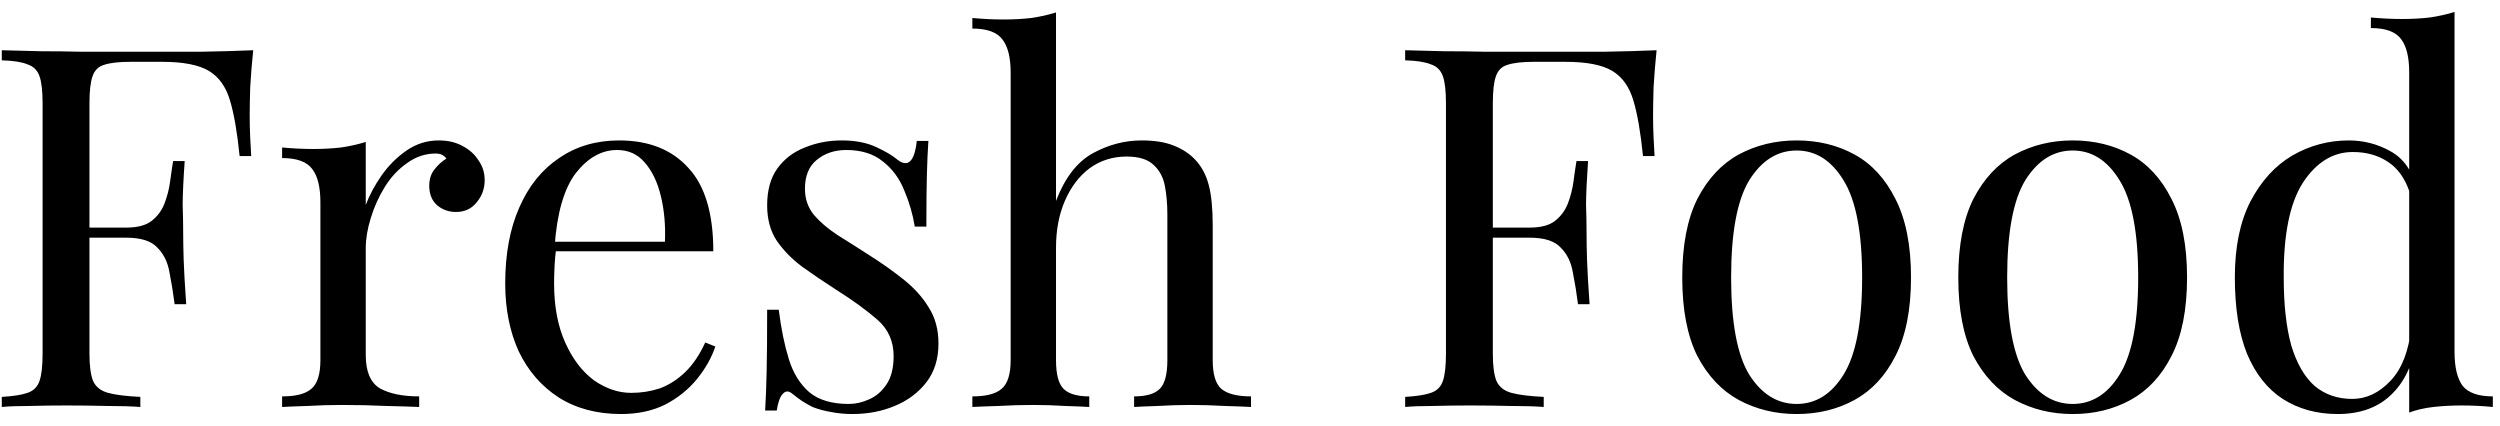 <svg width="129" height="22" viewBox="0 0 129 22" fill="none" xmlns="http://www.w3.org/2000/svg">
<path d="M13.066 2.592C12.997 3.251 12.945 3.892 12.91 4.516C12.893 5.123 12.884 5.591 12.884 5.92C12.884 6.336 12.893 6.726 12.91 7.09C12.927 7.454 12.945 7.775 12.962 8.052H12.364C12.243 6.839 12.078 5.885 11.87 5.192C11.662 4.481 11.298 3.97 10.778 3.658C10.258 3.346 9.452 3.19 8.36 3.19H6.722C6.133 3.19 5.682 3.242 5.37 3.346C5.075 3.433 4.876 3.632 4.772 3.944C4.668 4.239 4.616 4.707 4.616 5.348V18.244C4.616 18.868 4.677 19.336 4.798 19.648C4.937 19.96 5.197 20.168 5.578 20.272C5.959 20.376 6.514 20.445 7.242 20.48V21C6.791 20.965 6.219 20.948 5.526 20.948C4.833 20.931 4.131 20.922 3.42 20.922C2.744 20.922 2.111 20.931 1.522 20.948C0.933 20.948 0.456 20.965 0.092 21V20.48C0.681 20.445 1.123 20.376 1.418 20.272C1.73 20.168 1.938 19.96 2.042 19.648C2.146 19.336 2.198 18.868 2.198 18.244V5.348C2.198 4.707 2.146 4.239 2.042 3.944C1.938 3.632 1.73 3.424 1.418 3.32C1.123 3.199 0.681 3.129 0.092 3.112V2.592C0.733 2.609 1.409 2.627 2.12 2.644C2.831 2.644 3.533 2.653 4.226 2.67C4.919 2.67 5.561 2.67 6.15 2.67C6.757 2.67 7.251 2.67 7.632 2.67C8.429 2.67 9.331 2.67 10.336 2.67C11.359 2.653 12.269 2.627 13.066 2.592ZM9.036 11.744C9.036 11.744 9.036 11.831 9.036 12.004C9.036 12.177 9.036 12.264 9.036 12.264H3.836C3.836 12.264 3.836 12.177 3.836 12.004C3.836 11.831 3.836 11.744 3.836 11.744H9.036ZM9.53 8.312C9.461 9.3 9.426 10.054 9.426 10.574C9.443 11.094 9.452 11.571 9.452 12.004C9.452 12.437 9.461 12.914 9.478 13.434C9.495 13.954 9.539 14.708 9.608 15.696H9.01C8.941 15.141 8.854 14.604 8.75 14.084C8.663 13.547 8.455 13.113 8.126 12.784C7.814 12.437 7.277 12.264 6.514 12.264V11.744C7.086 11.744 7.519 11.631 7.814 11.406C8.126 11.163 8.351 10.86 8.49 10.496C8.629 10.132 8.724 9.759 8.776 9.378C8.828 8.979 8.88 8.624 8.932 8.312H9.53ZM22.643 7.246C23.111 7.246 23.518 7.341 23.865 7.532C24.229 7.723 24.506 7.974 24.697 8.286C24.905 8.581 25.009 8.919 25.009 9.3C25.009 9.733 24.87 10.115 24.593 10.444C24.333 10.773 23.977 10.938 23.527 10.938C23.163 10.938 22.842 10.825 22.565 10.6C22.287 10.357 22.149 10.019 22.149 9.586C22.149 9.257 22.235 8.979 22.409 8.754C22.599 8.511 22.807 8.321 23.033 8.182C22.911 8.009 22.729 7.922 22.487 7.922C21.949 7.922 21.455 8.087 21.005 8.416C20.554 8.728 20.173 9.135 19.861 9.638C19.549 10.141 19.306 10.678 19.133 11.25C18.959 11.805 18.873 12.325 18.873 12.81V18.322C18.873 19.171 19.115 19.743 19.601 20.038C20.103 20.315 20.779 20.454 21.629 20.454V21C21.23 20.983 20.667 20.965 19.939 20.948C19.211 20.913 18.439 20.896 17.625 20.896C17.035 20.896 16.446 20.913 15.857 20.948C15.285 20.965 14.851 20.983 14.557 21V20.454C15.267 20.454 15.77 20.324 16.065 20.064C16.377 19.804 16.533 19.31 16.533 18.582V10.444C16.533 9.664 16.394 9.092 16.117 8.728C15.839 8.347 15.319 8.156 14.557 8.156V7.61C15.111 7.662 15.649 7.688 16.169 7.688C16.671 7.688 17.148 7.662 17.599 7.61C18.067 7.541 18.491 7.445 18.873 7.324V10.574C19.063 10.071 19.332 9.569 19.679 9.066C20.043 8.546 20.476 8.113 20.979 7.766C21.481 7.419 22.036 7.246 22.643 7.246ZM31.945 7.246C33.47 7.246 34.658 7.714 35.507 8.65C36.374 9.569 36.807 11.007 36.807 12.966H27.629L27.603 12.472H34.311C34.346 11.623 34.276 10.843 34.103 10.132C33.93 9.404 33.652 8.823 33.271 8.39C32.907 7.957 32.43 7.74 31.841 7.74C31.044 7.74 30.333 8.139 29.709 8.936C29.102 9.733 28.738 10.999 28.617 12.732L28.695 12.836C28.66 13.096 28.634 13.382 28.617 13.694C28.6 14.006 28.591 14.318 28.591 14.63C28.591 15.809 28.782 16.823 29.163 17.672C29.544 18.521 30.038 19.171 30.645 19.622C31.269 20.055 31.91 20.272 32.569 20.272C33.089 20.272 33.583 20.194 34.051 20.038C34.519 19.865 34.952 19.587 35.351 19.206C35.75 18.825 36.096 18.313 36.391 17.672L36.911 17.88C36.72 18.452 36.408 19.007 35.975 19.544C35.542 20.081 34.996 20.523 34.337 20.87C33.678 21.199 32.916 21.364 32.049 21.364C30.801 21.364 29.726 21.078 28.825 20.506C27.941 19.934 27.256 19.145 26.771 18.14C26.303 17.117 26.069 15.947 26.069 14.63C26.069 13.105 26.312 11.796 26.797 10.704C27.282 9.595 27.967 8.745 28.851 8.156C29.735 7.549 30.766 7.246 31.945 7.246ZM43.433 7.246C44.127 7.246 44.716 7.359 45.201 7.584C45.687 7.809 46.042 8.017 46.267 8.208C46.839 8.676 47.186 8.364 47.307 7.272H47.905C47.871 7.757 47.845 8.338 47.827 9.014C47.81 9.673 47.801 10.565 47.801 11.692H47.203C47.099 11.051 46.917 10.427 46.657 9.82C46.415 9.213 46.051 8.719 45.565 8.338C45.08 7.939 44.447 7.74 43.667 7.74C43.061 7.74 42.549 7.913 42.133 8.26C41.735 8.589 41.535 9.083 41.535 9.742C41.535 10.262 41.691 10.713 42.003 11.094C42.315 11.458 42.723 11.805 43.225 12.134C43.728 12.446 44.274 12.793 44.863 13.174C45.522 13.59 46.12 14.015 46.657 14.448C47.195 14.881 47.619 15.358 47.931 15.878C48.261 16.398 48.425 17.013 48.425 17.724C48.425 18.521 48.217 19.189 47.801 19.726C47.385 20.263 46.839 20.671 46.163 20.948C45.505 21.225 44.777 21.364 43.979 21.364C43.598 21.364 43.234 21.329 42.887 21.26C42.558 21.208 42.237 21.121 41.925 21C41.752 20.913 41.57 20.809 41.379 20.688C41.206 20.567 41.033 20.437 40.859 20.298C40.686 20.159 40.53 20.168 40.391 20.324C40.253 20.463 40.149 20.749 40.079 21.182H39.481C39.516 20.627 39.542 19.951 39.559 19.154C39.577 18.357 39.585 17.299 39.585 15.982H40.183C40.305 16.953 40.478 17.802 40.703 18.53C40.929 19.258 41.284 19.83 41.769 20.246C42.255 20.645 42.931 20.844 43.797 20.844C44.144 20.844 44.491 20.766 44.837 20.61C45.201 20.454 45.505 20.194 45.747 19.83C45.99 19.466 46.111 18.981 46.111 18.374C46.111 17.611 45.834 16.987 45.279 16.502C44.725 16.017 44.023 15.505 43.173 14.968C42.549 14.569 41.96 14.171 41.405 13.772C40.868 13.373 40.426 12.923 40.079 12.42C39.75 11.917 39.585 11.311 39.585 10.6C39.585 9.82 39.759 9.187 40.105 8.702C40.469 8.199 40.946 7.835 41.535 7.61C42.125 7.367 42.757 7.246 43.433 7.246ZM54.49 0.642V10.366C54.941 9.187 55.565 8.373 56.362 7.922C57.177 7.471 58.026 7.246 58.91 7.246C59.569 7.246 60.115 7.333 60.548 7.506C60.999 7.679 61.372 7.922 61.666 8.234C61.996 8.581 62.23 9.014 62.368 9.534C62.507 10.054 62.576 10.756 62.576 11.64V18.582C62.576 19.31 62.724 19.804 63.018 20.064C63.33 20.324 63.842 20.454 64.552 20.454V21C64.258 20.983 63.807 20.965 63.2 20.948C62.594 20.913 62.004 20.896 61.432 20.896C60.86 20.896 60.297 20.913 59.742 20.948C59.205 20.965 58.798 20.983 58.52 21V20.454C59.144 20.454 59.586 20.324 59.846 20.064C60.106 19.804 60.236 19.31 60.236 18.582V11.068C60.236 10.531 60.193 10.037 60.106 9.586C60.02 9.135 59.82 8.771 59.508 8.494C59.214 8.217 58.754 8.078 58.13 8.078C57.42 8.078 56.787 8.277 56.232 8.676C55.695 9.075 55.27 9.629 54.958 10.34C54.646 11.051 54.49 11.865 54.49 12.784V18.582C54.49 19.31 54.62 19.804 54.88 20.064C55.14 20.324 55.582 20.454 56.206 20.454V21C55.929 20.983 55.513 20.965 54.958 20.948C54.421 20.913 53.866 20.896 53.294 20.896C52.722 20.896 52.133 20.913 51.526 20.948C50.92 20.965 50.469 20.983 50.174 21V20.454C50.885 20.454 51.388 20.324 51.682 20.064C51.994 19.804 52.15 19.31 52.15 18.582V3.762C52.15 2.982 52.012 2.41 51.734 2.046C51.457 1.665 50.937 1.474 50.174 1.474V0.928C50.729 0.98 51.266 1.006 51.786 1.006C52.289 1.006 52.766 0.98 53.216 0.928C53.684 0.859 54.109 0.763 54.49 0.642ZM85.48 2.592C85.411 3.251 85.359 3.892 85.324 4.516C85.307 5.123 85.298 5.591 85.298 5.92C85.298 6.336 85.307 6.726 85.324 7.09C85.341 7.454 85.359 7.775 85.376 8.052H84.778C84.657 6.839 84.492 5.885 84.284 5.192C84.076 4.481 83.712 3.97 83.192 3.658C82.672 3.346 81.866 3.19 80.774 3.19H79.136C78.547 3.19 78.096 3.242 77.784 3.346C77.489 3.433 77.29 3.632 77.186 3.944C77.082 4.239 77.03 4.707 77.03 5.348V18.244C77.03 18.868 77.091 19.336 77.212 19.648C77.351 19.96 77.611 20.168 77.992 20.272C78.373 20.376 78.928 20.445 79.656 20.48V21C79.205 20.965 78.633 20.948 77.94 20.948C77.247 20.931 76.545 20.922 75.834 20.922C75.158 20.922 74.525 20.931 73.936 20.948C73.347 20.948 72.87 20.965 72.506 21V20.48C73.095 20.445 73.537 20.376 73.832 20.272C74.144 20.168 74.352 19.96 74.456 19.648C74.56 19.336 74.612 18.868 74.612 18.244V5.348C74.612 4.707 74.56 4.239 74.456 3.944C74.352 3.632 74.144 3.424 73.832 3.32C73.537 3.199 73.095 3.129 72.506 3.112V2.592C73.147 2.609 73.823 2.627 74.534 2.644C75.245 2.644 75.947 2.653 76.64 2.67C77.333 2.67 77.975 2.67 78.564 2.67C79.171 2.67 79.665 2.67 80.046 2.67C80.843 2.67 81.745 2.67 82.75 2.67C83.773 2.653 84.683 2.627 85.48 2.592ZM81.45 11.744C81.45 11.744 81.45 11.831 81.45 12.004C81.45 12.177 81.45 12.264 81.45 12.264H76.25C76.25 12.264 76.25 12.177 76.25 12.004C76.25 11.831 76.25 11.744 76.25 11.744H81.45ZM81.944 8.312C81.875 9.3 81.84 10.054 81.84 10.574C81.857 11.094 81.866 11.571 81.866 12.004C81.866 12.437 81.875 12.914 81.892 13.434C81.909 13.954 81.953 14.708 82.022 15.696H81.424C81.355 15.141 81.268 14.604 81.164 14.084C81.077 13.547 80.869 13.113 80.54 12.784C80.228 12.437 79.691 12.264 78.928 12.264V11.744C79.5 11.744 79.933 11.631 80.228 11.406C80.54 11.163 80.765 10.86 80.904 10.496C81.043 10.132 81.138 9.759 81.19 9.378C81.242 8.979 81.294 8.624 81.346 8.312H81.944ZM92.706 7.246C93.815 7.246 94.812 7.489 95.696 7.974C96.58 8.459 97.282 9.222 97.802 10.262C98.339 11.302 98.608 12.654 98.608 14.318C98.608 15.982 98.339 17.334 97.802 18.374C97.282 19.397 96.58 20.151 95.696 20.636C94.812 21.121 93.815 21.364 92.706 21.364C91.614 21.364 90.617 21.121 89.716 20.636C88.832 20.151 88.121 19.397 87.584 18.374C87.064 17.334 86.804 15.982 86.804 14.318C86.804 12.654 87.064 11.302 87.584 10.262C88.121 9.222 88.832 8.459 89.716 7.974C90.617 7.489 91.614 7.246 92.706 7.246ZM92.706 7.766C91.718 7.766 90.903 8.277 90.262 9.3C89.638 10.323 89.326 11.995 89.326 14.318C89.326 16.641 89.638 18.313 90.262 19.336C90.903 20.341 91.718 20.844 92.706 20.844C93.694 20.844 94.5 20.341 95.124 19.336C95.765 18.313 96.086 16.641 96.086 14.318C96.086 11.995 95.765 10.323 95.124 9.3C94.5 8.277 93.694 7.766 92.706 7.766ZM106.95 7.246C108.06 7.246 109.056 7.489 109.94 7.974C110.824 8.459 111.526 9.222 112.046 10.262C112.584 11.302 112.852 12.654 112.852 14.318C112.852 15.982 112.584 17.334 112.046 18.374C111.526 19.397 110.824 20.151 109.94 20.636C109.056 21.121 108.06 21.364 106.95 21.364C105.858 21.364 104.862 21.121 103.96 20.636C103.076 20.151 102.366 19.397 101.828 18.374C101.308 17.334 101.048 15.982 101.048 14.318C101.048 12.654 101.308 11.302 101.828 10.262C102.366 9.222 103.076 8.459 103.96 7.974C104.862 7.489 105.858 7.246 106.95 7.246ZM106.95 7.766C105.962 7.766 105.148 8.277 104.506 9.3C103.882 10.323 103.57 11.995 103.57 14.318C103.57 16.641 103.882 18.313 104.506 19.336C105.148 20.341 105.962 20.844 106.95 20.844C107.938 20.844 108.744 20.341 109.368 19.336C110.01 18.313 110.33 16.641 110.33 14.318C110.33 11.995 110.01 10.323 109.368 9.3C108.744 8.277 107.938 7.766 106.95 7.766ZM126.654 0.616V18.166C126.654 18.946 126.793 19.527 127.07 19.908C127.365 20.272 127.885 20.454 128.63 20.454V21C128.093 20.948 127.556 20.922 127.018 20.922C126.516 20.922 126.03 20.948 125.562 21C125.112 21.052 124.696 21.147 124.314 21.286V3.736C124.314 2.956 124.176 2.384 123.898 2.02C123.621 1.639 123.101 1.448 122.338 1.448V0.902C122.893 0.954 123.43 0.98 123.95 0.98C124.453 0.98 124.93 0.954 125.38 0.902C125.848 0.833 126.273 0.737 126.654 0.616ZM121.194 7.246C121.957 7.246 122.668 7.428 123.326 7.792C124.002 8.156 124.453 8.78 124.678 9.664L124.34 9.924C124.098 9.196 123.716 8.667 123.196 8.338C122.694 8.009 122.096 7.844 121.402 7.844C120.38 7.844 119.522 8.373 118.828 9.43C118.152 10.487 117.823 12.117 117.84 14.318C117.84 15.722 117.97 16.892 118.23 17.828C118.508 18.747 118.906 19.44 119.426 19.908C119.964 20.359 120.614 20.584 121.376 20.584C122.104 20.584 122.763 20.272 123.352 19.648C123.942 19.024 124.297 18.105 124.418 16.892L124.73 17.256C124.592 18.573 124.167 19.587 123.456 20.298C122.763 21.009 121.818 21.364 120.622 21.364C119.548 21.364 118.603 21.104 117.788 20.584C116.991 20.064 116.376 19.284 115.942 18.244C115.526 17.204 115.318 15.895 115.318 14.318C115.318 12.741 115.587 11.432 116.124 10.392C116.679 9.335 117.398 8.546 118.282 8.026C119.184 7.506 120.154 7.246 121.194 7.246Z" fill="black"/>
</svg>
